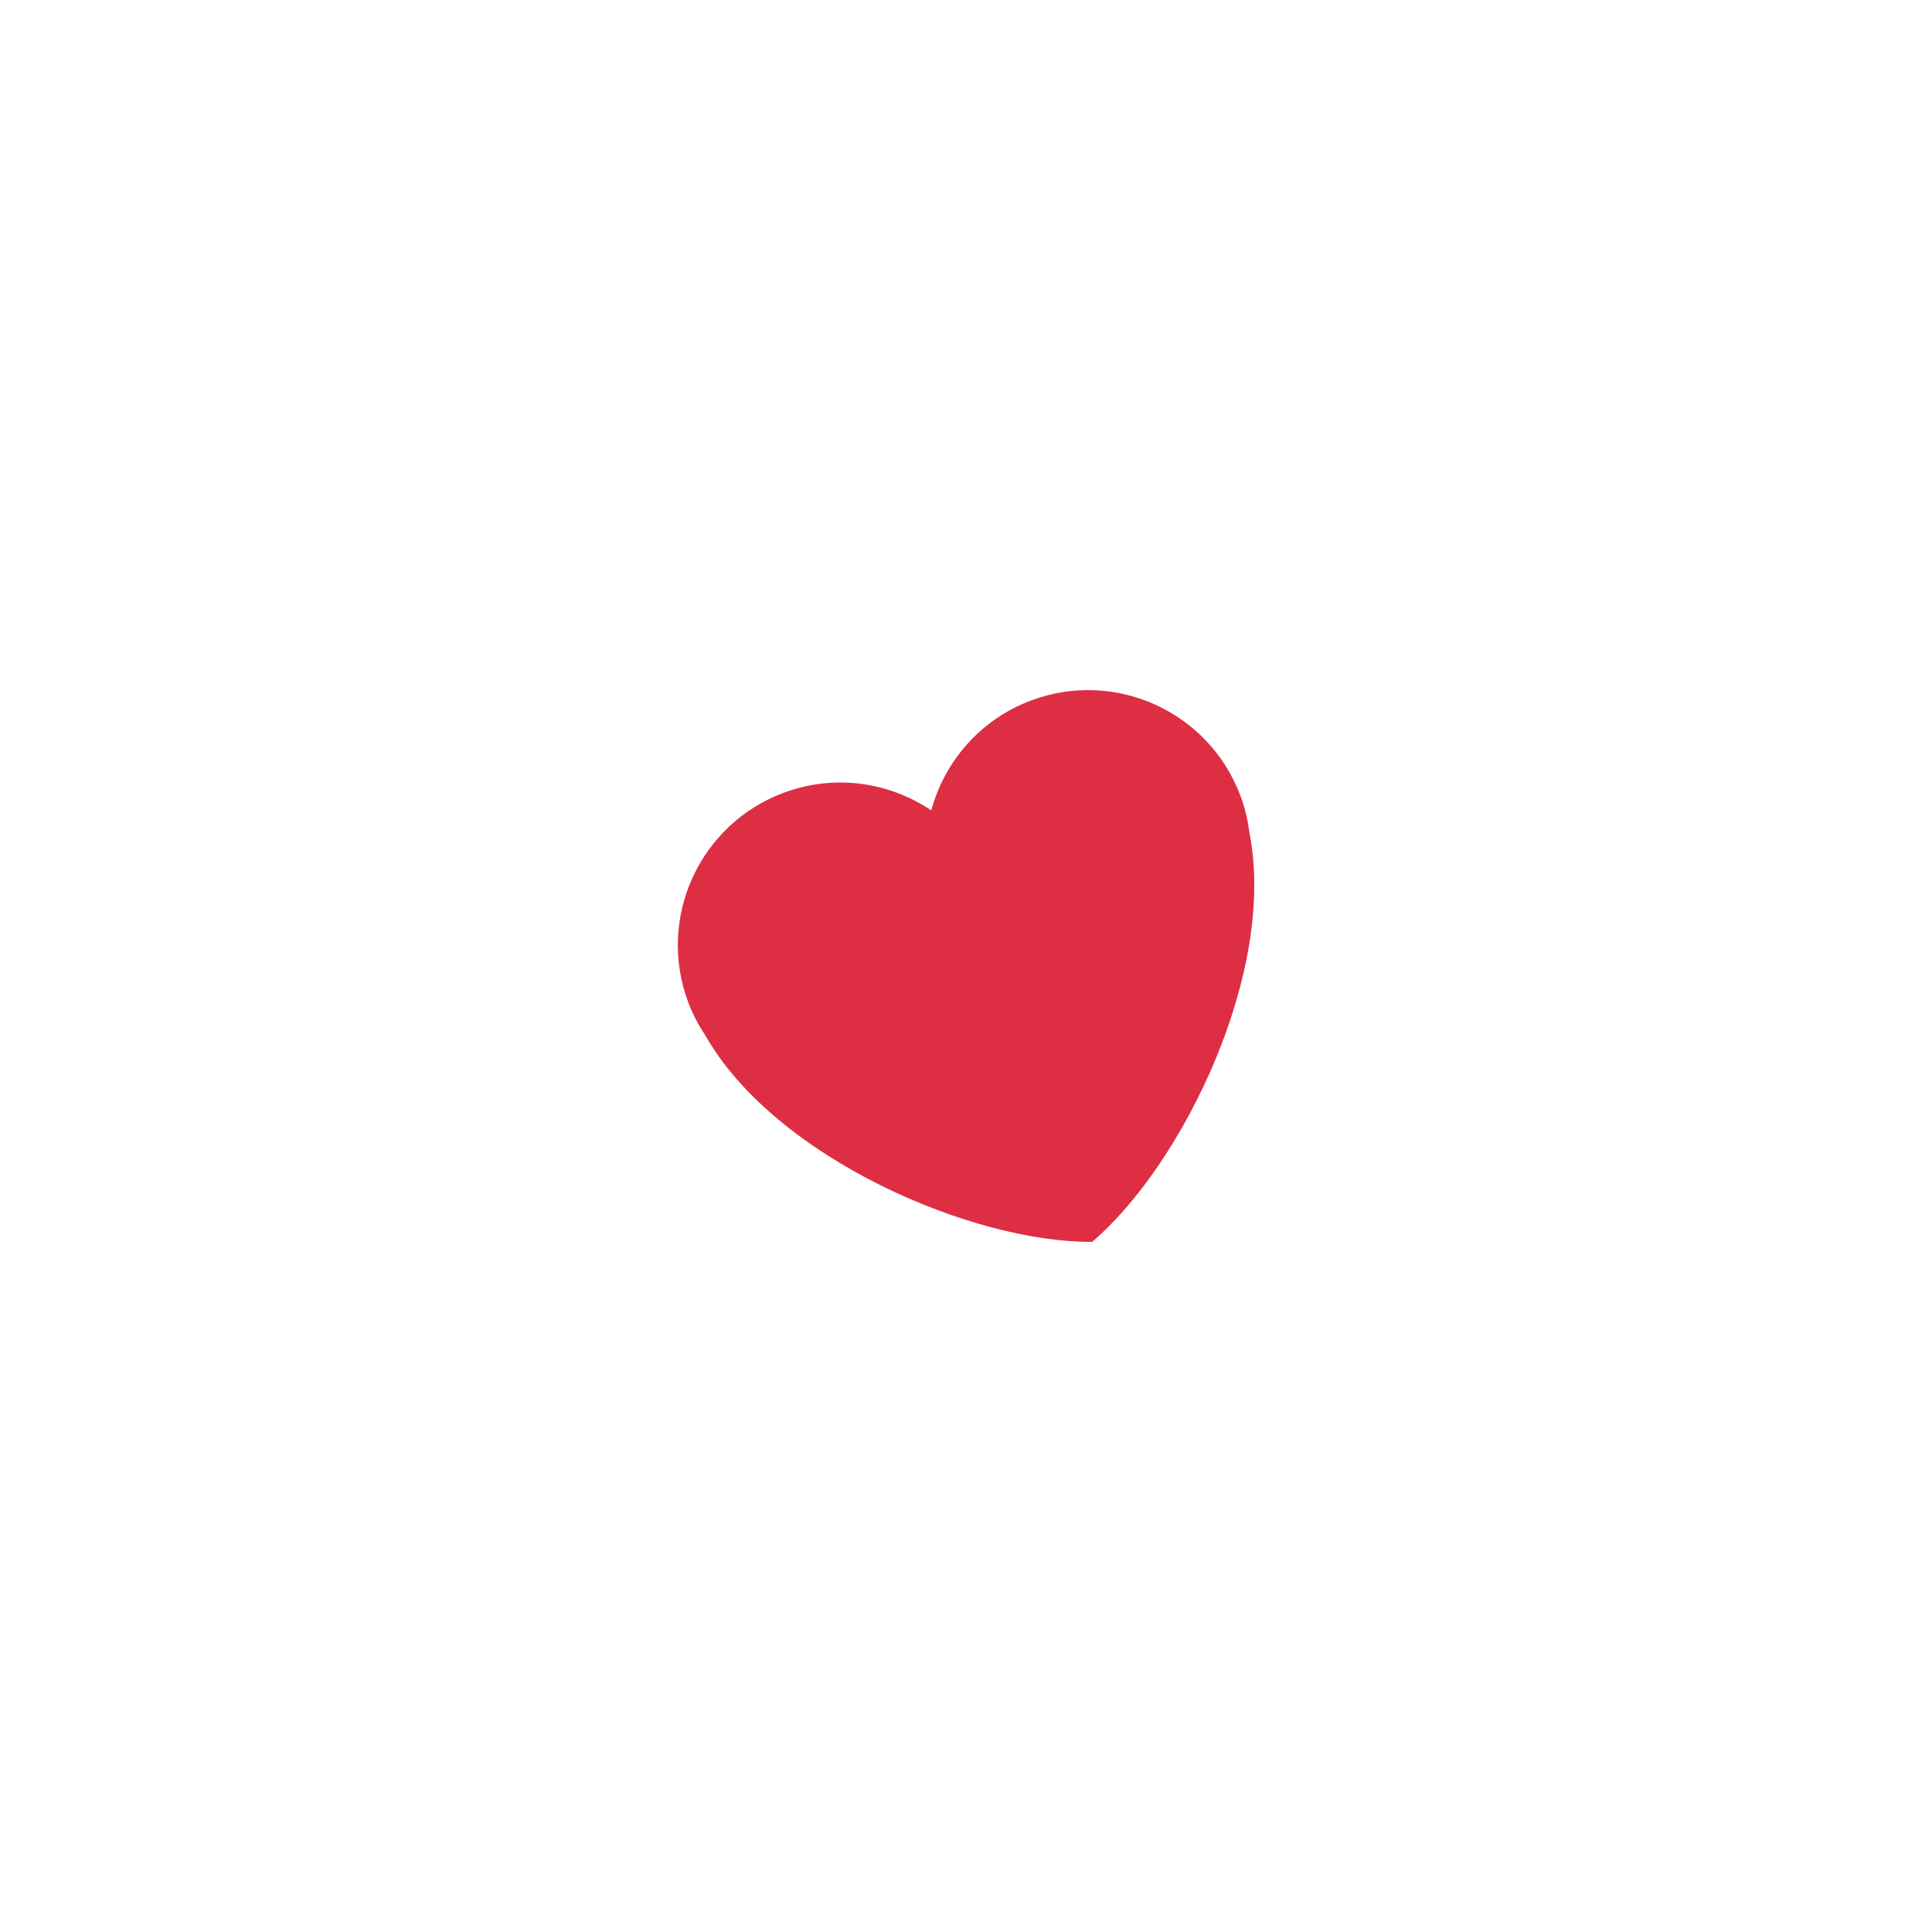<?xml version="1.0" encoding="UTF-8" standalone="no"?>
<svg
   xmlns:dc="http://purl.org/dc/elements/1.1/"
   xmlns:cc="http://creativecommons.org/ns#"
   xmlns:rdf="http://www.w3.org/1999/02/22-rdf-syntax-ns#"
   xmlns:svg="http://www.w3.org/2000/svg"
   xmlns="http://www.w3.org/2000/svg"
   xmlns:sodipodi="http://sodipodi.sourceforge.net/DTD/sodipodi-0.dtd"
   xmlns:inkscape="http://www.inkscape.org/namespaces/inkscape"
   viewBox="0 0 36 36"
   version="1.1"
   id="svg22"
   sodipodi:docname="heart.svg"
   inkscape:version="0.92.4 5da689c313, 2019-01-14"
   inkscape:export-filename="/home/ztepps/Pictures/foxes/fuwux_flower_blush.png"
   inkscape:export-xdpi="341.32999"
   inkscape:export-ydpi="341.32999">
  <defs
     id="defs26" />
  <sodipodi:namedview
     pagecolor="#ffffff"
     bordercolor="#666666"
     borderopacity="1"
     objecttolerance="10"
     gridtolerance="10"
     guidetolerance="10"
     inkscape:pageopacity="0"
     inkscape:pageshadow="2"
     inkscape:window-width="1920"
     inkscape:window-height="986"
     id="namedview24"
     showgrid="false"
     inkscape:zoom="16"
     inkscape:cx="24.070443"
     inkscape:cy="20.336904"
     inkscape:window-x="1924"
     inkscape:window-y="0"
     inkscape:window-maximized="1"
     inkscape:current-layer="svg22"
     showguides="true"
     inkscape:guide-bbox="true" />
  <path
     id="path866"
     d="m 23.115,14.832 c -0.585,-1.568 -2.33,-2.366 -3.898,-1.781 -0.952,0.355 -1.617,1.138 -1.864,2.049 -0.783,-0.526 -1.798,-0.683 -2.75,-0.328 -1.568,0.585 -2.366,2.33 -1.781,3.899 0.083,0.222 0.191,0.427 0.317,0.616 1.308,2.303 4.995,3.871 7.212,3.853 1.687,-1.438 3.447,-5.038 2.928,-7.634 -0.028,-0.226 -0.081,-0.451 -0.163,-0.674 z"
     inkscape:connector-curvature="0"
     style="fill:#dd2e44;stroke-width:0.307" />
</svg>
